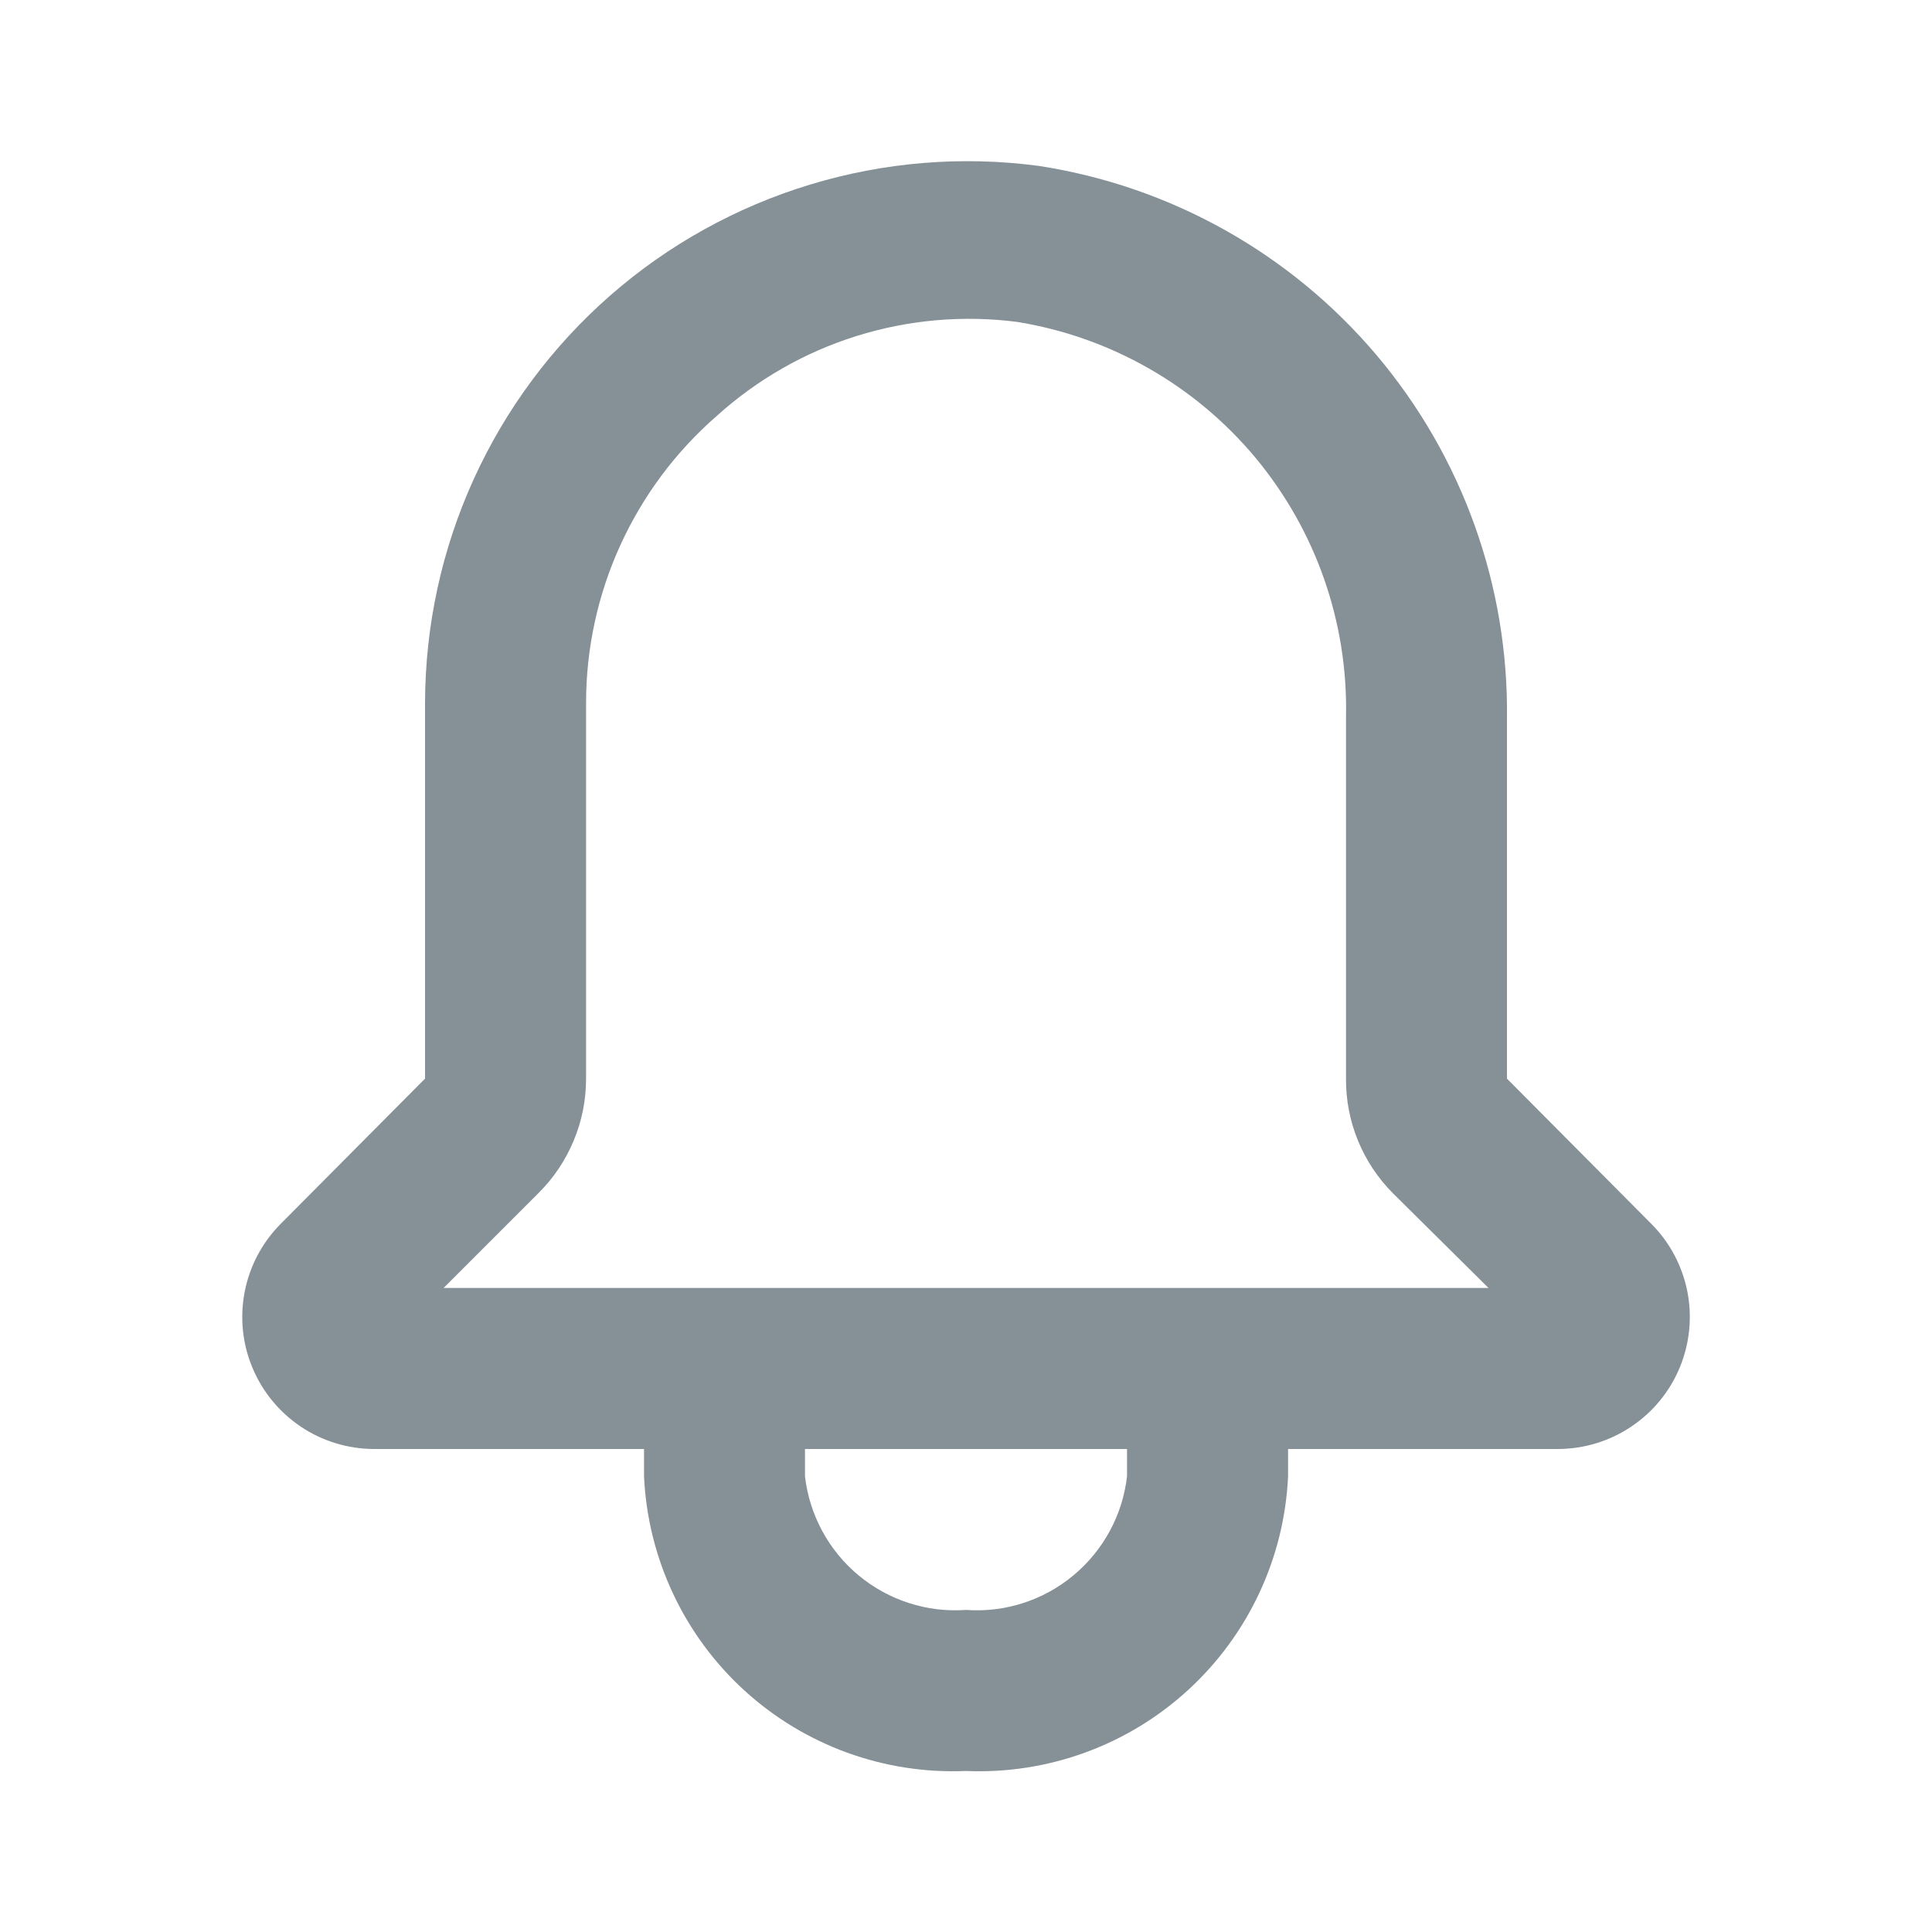 <svg width="20" height="20" viewBox="0 0 20 20" fill="none" xmlns="http://www.w3.org/2000/svg">
<path d="M17.1 12.675L15.6 11.166V7.45C15.62 6.07 15.14 4.729 14.249 3.675C13.357 2.621 12.114 1.926 10.75 1.717C9.958 1.612 9.153 1.678 8.389 1.91C7.625 2.141 6.918 2.533 6.317 3.059C5.716 3.585 5.235 4.233 4.904 4.96C4.573 5.687 4.402 6.476 4.4 7.275V11.166L2.9 12.675C2.712 12.866 2.584 13.109 2.533 13.373C2.482 13.637 2.509 13.91 2.613 14.158C2.716 14.406 2.89 14.618 3.113 14.768C3.336 14.918 3.598 14.998 3.867 15H6.667V15.283C6.706 16.129 7.078 16.925 7.703 17.497C8.328 18.069 9.154 18.369 10 18.333C10.846 18.369 11.672 18.069 12.297 17.497C12.922 16.925 13.295 16.129 13.334 15.283V15H16.134C16.402 14.998 16.664 14.918 16.887 14.768C17.111 14.618 17.285 14.406 17.388 14.158C17.491 13.91 17.519 13.637 17.468 13.373C17.416 13.109 17.289 12.866 17.1 12.675ZM11.667 15.283C11.621 15.684 11.421 16.052 11.111 16.309C10.801 16.567 10.403 16.695 10 16.666C9.598 16.695 9.2 16.567 8.889 16.309C8.579 16.052 8.38 15.684 8.333 15.283V15H11.667V15.283ZM4.592 13.333L5.575 12.35C5.731 12.195 5.855 12.01 5.939 11.807C6.024 11.604 6.067 11.386 6.067 11.166V7.275C6.067 6.713 6.188 6.157 6.421 5.645C6.654 5.134 6.993 4.678 7.417 4.308C7.835 3.93 8.33 3.646 8.868 3.478C9.406 3.31 9.974 3.26 10.534 3.333C11.497 3.49 12.372 3.989 12.997 4.739C13.621 5.49 13.954 6.44 13.934 7.417V11.166C13.932 11.386 13.974 11.603 14.057 11.806C14.14 12.009 14.262 12.194 14.417 12.35L15.409 13.333H4.592Z" fill="#859097"/>
</svg>
